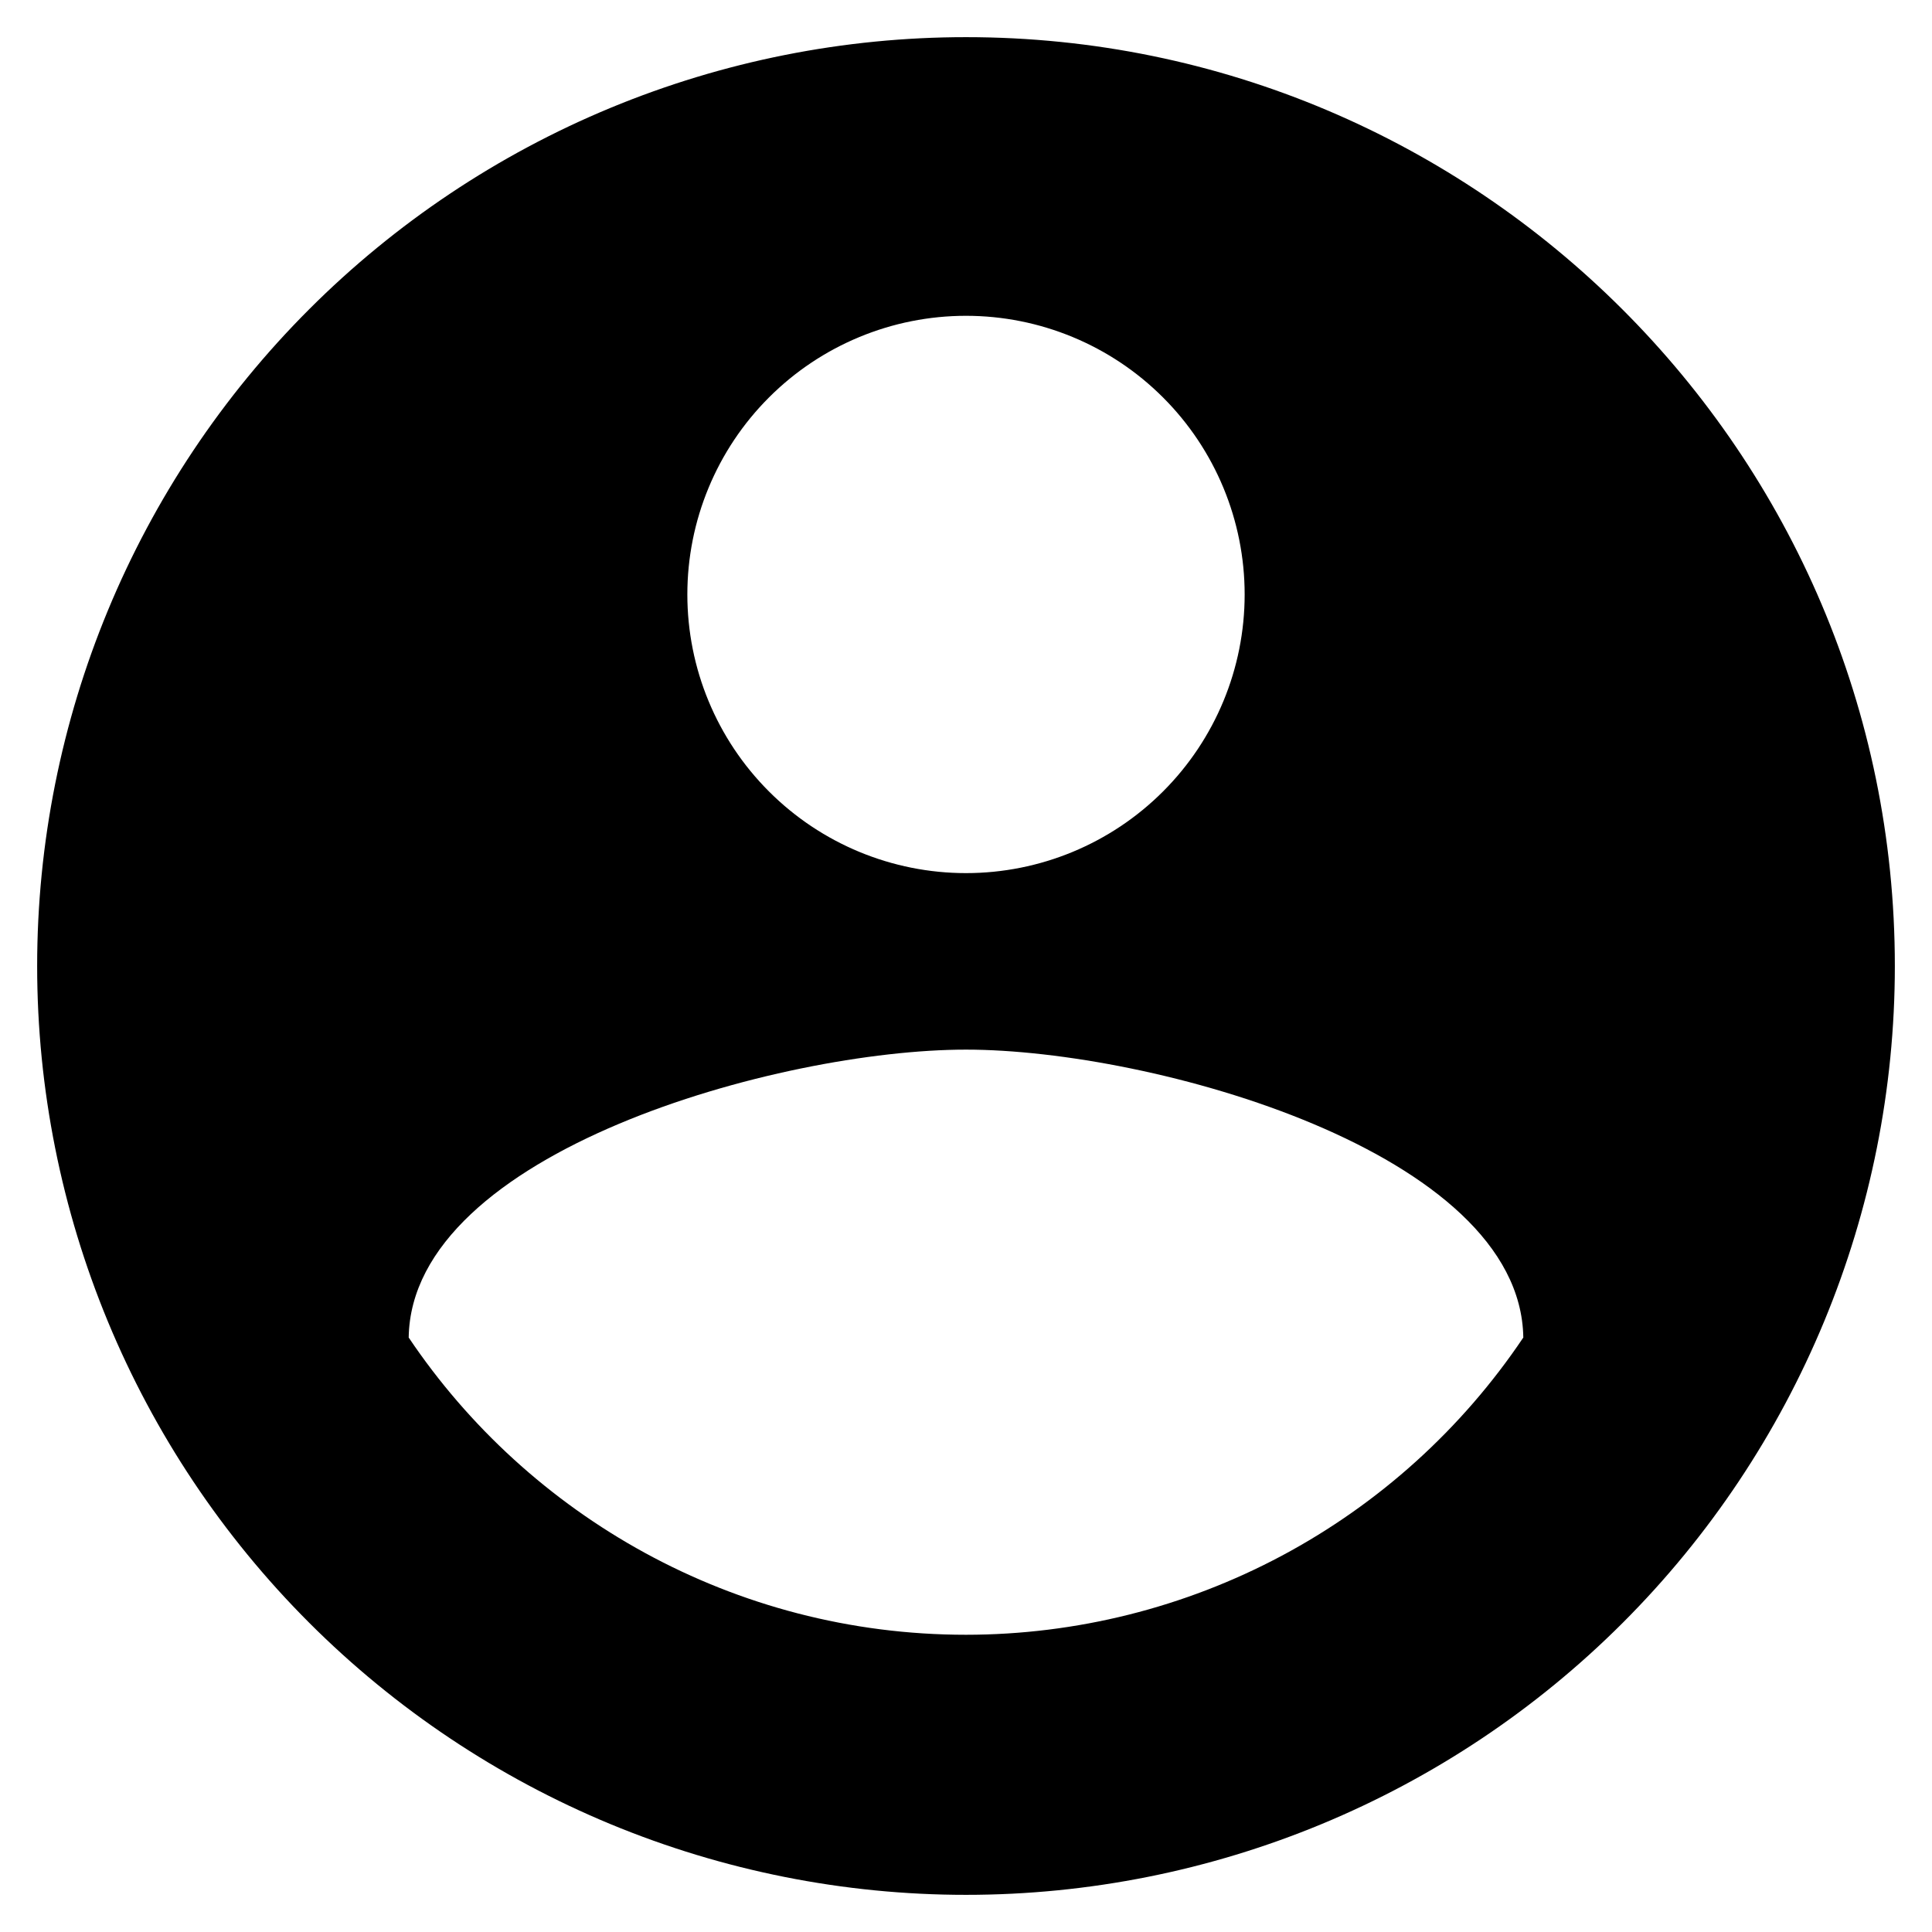 <svg width="39" height="39" viewBox="0 0 39 39" fill="none" xmlns="http://www.w3.org/2000/svg">
<path d="M19.5 33C14.812 33 10.669 30.6 8.25 27C8.306 23.25 15.75 21.188 19.5 21.188C23.25 21.188 30.694 23.25 30.75 27C29.51 28.846 27.836 30.358 25.874 31.405C23.912 32.451 21.723 32.999 19.5 33V33ZM19.5 6.375C20.992 6.375 22.423 6.968 23.477 8.023C24.532 9.077 25.125 10.508 25.125 12C25.125 13.492 24.532 14.923 23.477 15.977C22.423 17.032 20.992 17.625 19.5 17.625C18.008 17.625 16.577 17.032 15.523 15.977C14.468 14.923 13.875 13.492 13.875 12C13.875 10.508 14.468 9.077 15.523 8.023C16.577 6.968 18.008 6.375 19.5 6.375V6.375ZM19.5 0.75C17.038 0.75 14.6 1.235 12.325 2.177C10.05 3.12 7.983 4.501 6.242 6.242C2.725 9.758 0.75 14.527 0.75 19.5C0.75 24.473 2.725 29.242 6.242 32.758C7.983 34.499 10.05 35.88 12.325 36.823C14.6 37.765 17.038 38.25 19.5 38.25C24.473 38.25 29.242 36.275 32.758 32.758C36.275 29.242 38.25 24.473 38.25 19.5C38.25 9.131 29.812 0.75 19.5 0.75Z" fill="black"/>
</svg>
